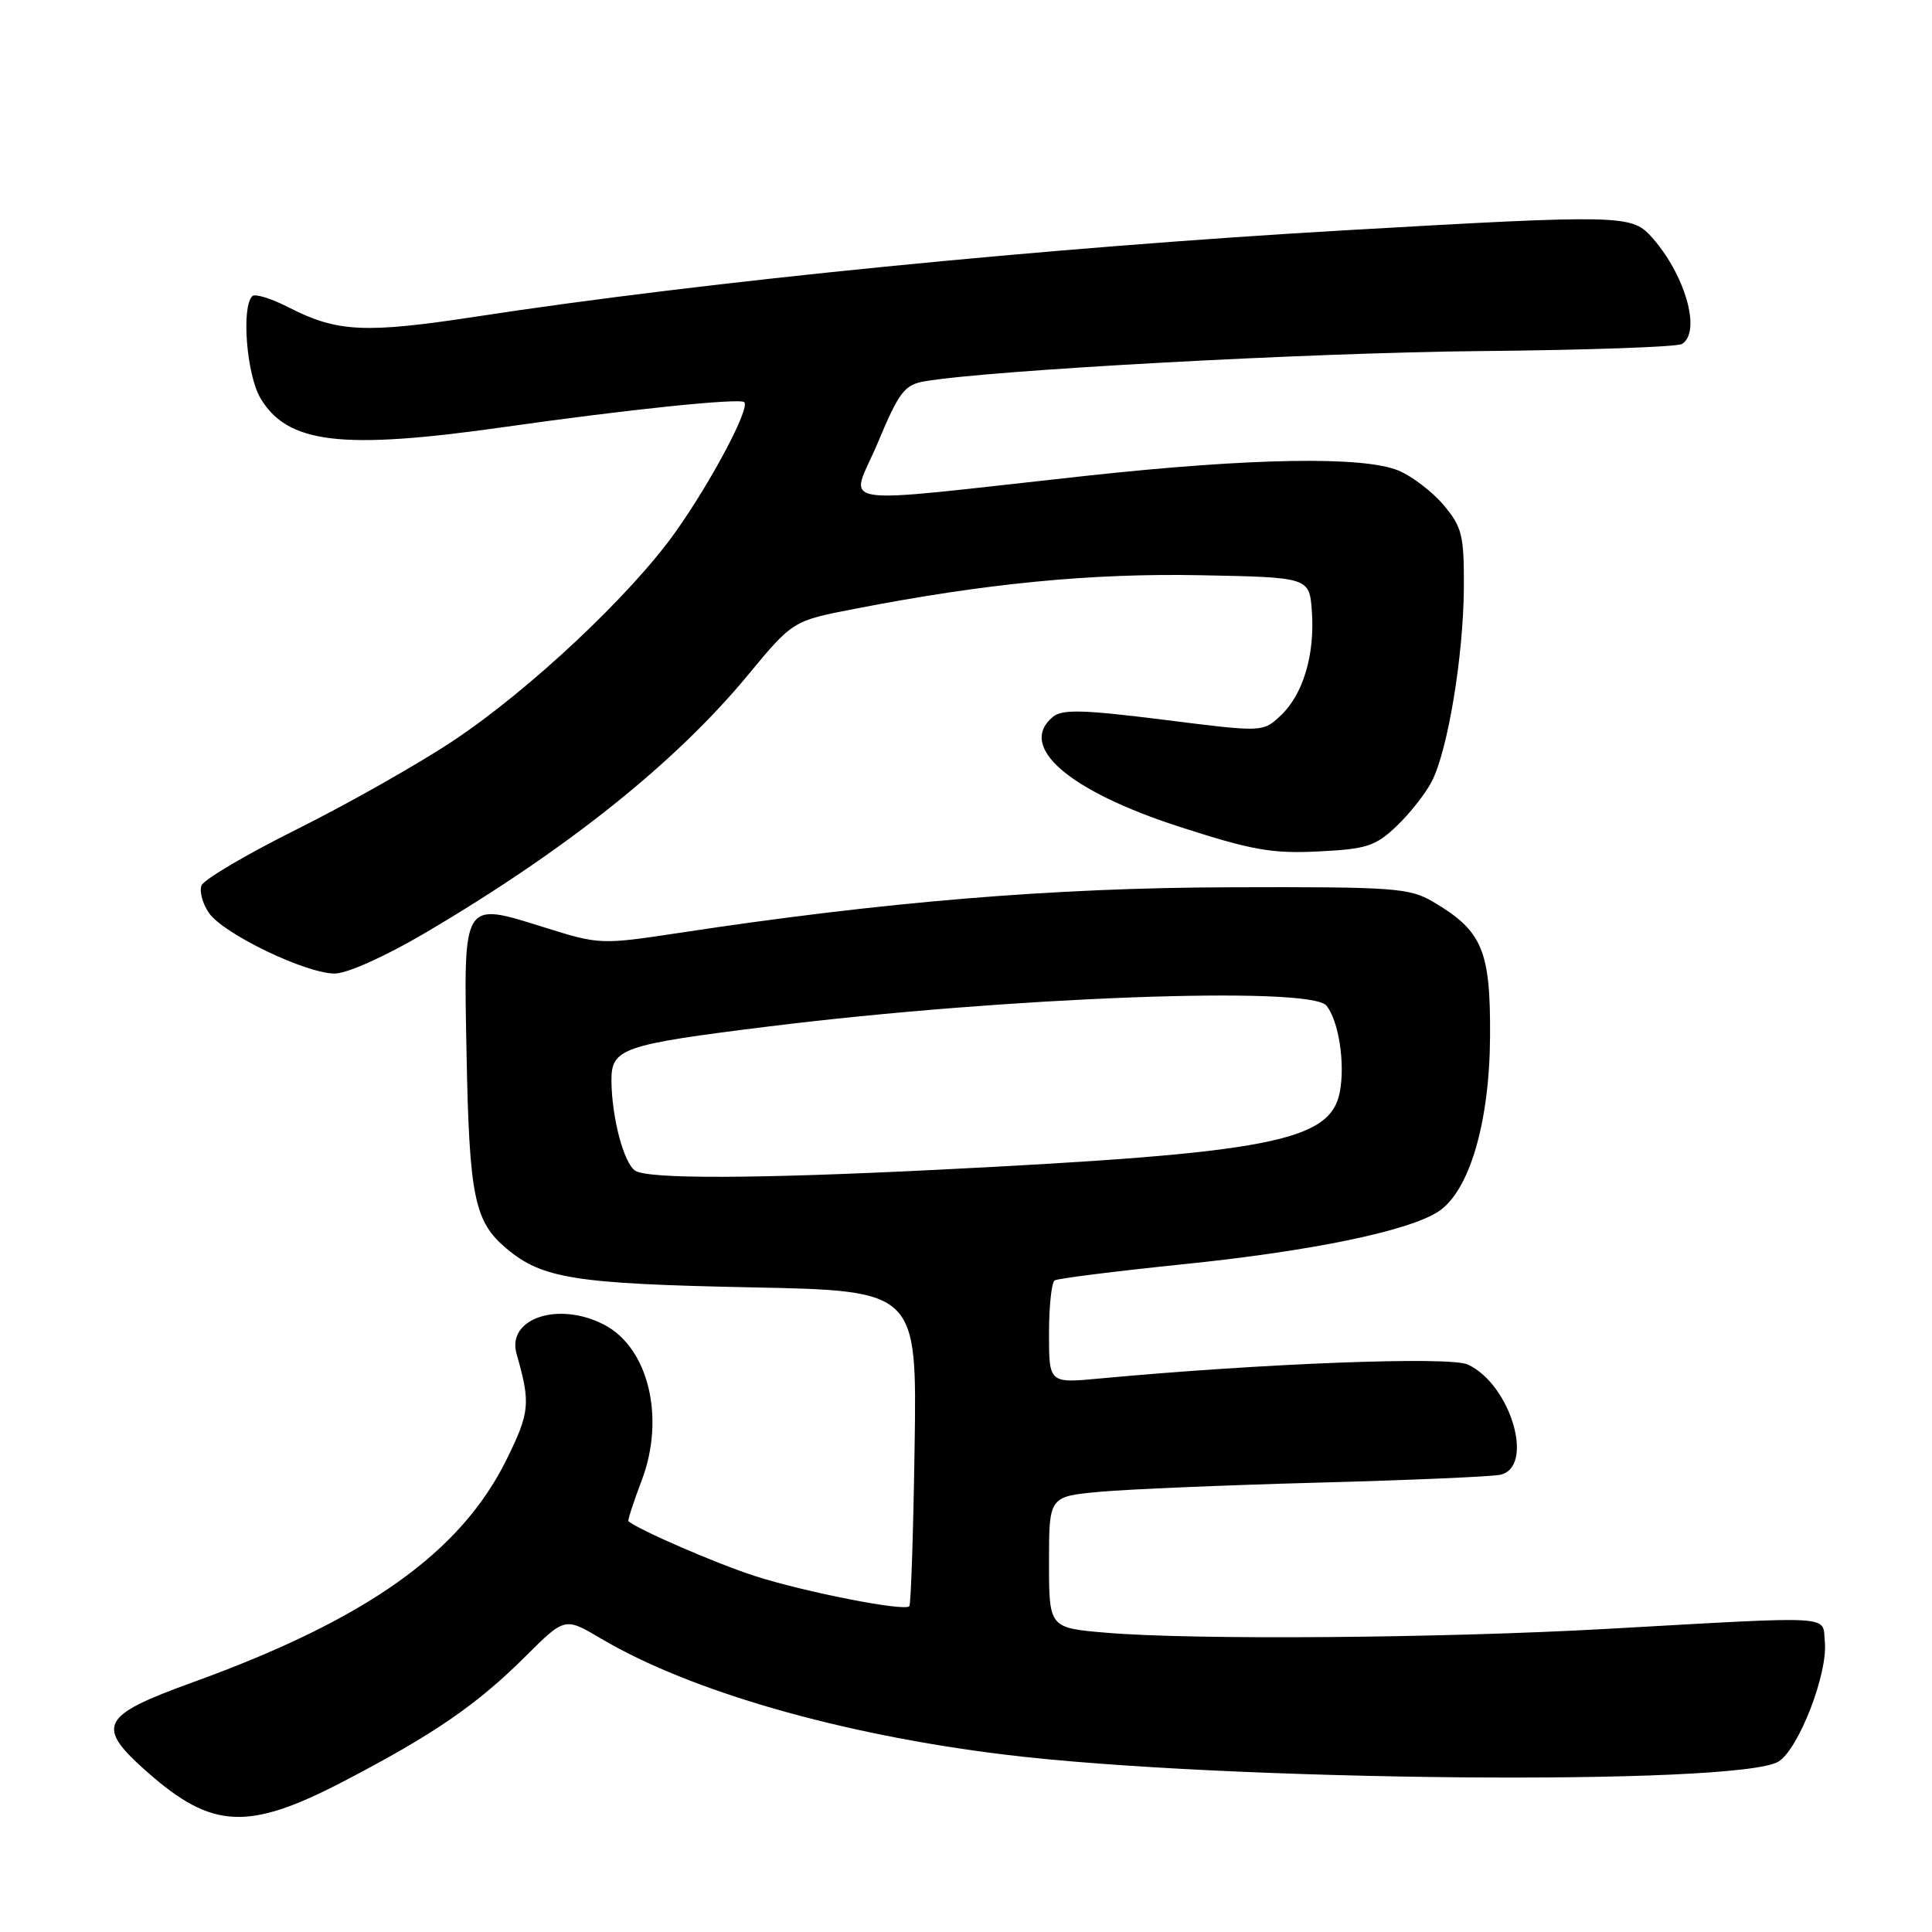 <?xml version="1.0" encoding="UTF-8" standalone="no"?>
<!DOCTYPE svg PUBLIC "-//W3C//DTD SVG 1.1//EN" "http://www.w3.org/Graphics/SVG/1.1/DTD/svg11.dtd" >
<svg xmlns="http://www.w3.org/2000/svg" xmlns:xlink="http://www.w3.org/1999/xlink" version="1.1" viewBox="0 0 256 256">
 <g >
 <path fill="currentColor"
d=" M 45.45 236.08 C 57.46 229.83 63.19 225.90 69.67 219.44 C 74.85 214.28 74.85 214.28 79.67 217.14 C 91.44 224.09 111.33 229.82 133.00 232.48 C 161.94 236.04 230.45 236.67 235.67 233.41 C 238.34 231.75 242.21 221.75 241.80 217.58 C 241.45 213.97 243.74 214.11 213.00 215.83 C 190.99 217.07 158.13 217.32 146.65 216.35 C 139.00 215.71 139.00 215.71 139.00 207.00 C 139.00 198.29 139.00 198.29 145.75 197.67 C 149.46 197.33 162.40 196.79 174.50 196.46 C 186.60 196.14 197.51 195.67 198.75 195.42 C 203.44 194.47 200.20 183.42 194.47 180.80 C 192.05 179.70 167.28 180.65 145.70 182.66 C 139.00 183.29 139.00 183.29 139.00 176.70 C 139.00 173.08 139.34 169.91 139.75 169.66 C 140.16 169.40 147.91 168.43 156.96 167.50 C 173.84 165.77 186.66 163.11 190.60 160.53 C 194.70 157.84 197.38 148.75 197.44 137.32 C 197.51 125.92 196.42 123.34 189.90 119.50 C 186.75 117.65 184.77 117.50 163.00 117.57 C 139.57 117.63 117.13 119.49 90.01 123.61 C 79.64 125.18 79.43 125.17 72.18 122.90 C 61.23 119.47 61.43 119.14 61.82 139.61 C 62.18 158.56 62.85 161.86 67.10 165.43 C 71.84 169.42 76.20 170.11 99.50 170.58 C 121.50 171.02 121.50 171.02 121.19 191.74 C 121.02 203.13 120.70 212.63 120.49 212.84 C 119.79 213.54 106.60 210.95 100.00 208.82 C 94.91 207.18 84.67 202.74 83.27 201.57 C 83.15 201.47 83.94 199.03 85.03 196.16 C 88.18 187.87 85.93 178.56 80.03 175.52 C 73.99 172.39 67.10 174.70 68.45 179.40 C 70.32 185.95 70.21 187.12 67.15 193.34 C 61.06 205.72 48.60 214.57 25.50 222.93 C 13.25 227.36 12.59 228.71 19.60 234.88 C 28.13 242.38 32.90 242.60 45.45 236.08 Z  M 56.35 123.61 C 75.11 112.56 89.49 101.07 99.07 89.49 C 105.05 82.26 105.05 82.26 113.28 80.67 C 130.58 77.30 144.61 75.94 159.05 76.22 C 173.50 76.50 173.50 76.50 173.83 81.00 C 174.24 86.76 172.67 92.03 169.69 94.82 C 167.34 97.03 167.34 97.03 154.19 95.37 C 143.57 94.04 140.75 93.96 139.52 94.98 C 134.79 98.91 141.54 104.78 156.28 109.55 C 165.86 112.65 168.55 113.13 174.70 112.82 C 181.08 112.51 182.26 112.12 185.04 109.48 C 186.77 107.84 188.86 105.19 189.70 103.58 C 191.84 99.48 193.92 86.90 193.97 77.83 C 194.00 70.92 193.73 69.83 191.30 66.94 C 189.81 65.17 187.12 63.11 185.33 62.36 C 180.68 60.42 165.85 60.67 144.00 63.04 C 109.13 66.84 112.65 67.39 116.31 58.67 C 119.12 51.95 119.85 50.99 122.50 50.53 C 131.02 49.05 173.62 46.73 196.12 46.52 C 210.21 46.39 222.24 45.97 222.87 45.58 C 225.50 43.96 223.25 36.22 218.71 31.25 C 216.17 28.48 214.25 28.44 178.50 30.50 C 138.88 32.78 93.54 37.28 63.03 41.96 C 48.40 44.20 44.67 44.02 38.29 40.75 C 35.98 39.56 33.79 38.88 33.43 39.24 C 31.96 40.70 32.68 49.64 34.50 52.74 C 38.08 58.79 45.24 59.65 66.77 56.59 C 83.14 54.26 98.05 52.72 98.62 53.29 C 99.41 54.08 94.26 63.80 89.50 70.50 C 83.59 78.83 70.12 91.48 60.00 98.19 C 55.33 101.29 46.04 106.54 39.38 109.86 C 32.71 113.18 27.01 116.54 26.70 117.33 C 26.40 118.12 26.85 119.77 27.70 120.99 C 29.64 123.76 40.53 129.00 44.35 129.00 C 46.00 129.00 51.05 126.73 56.35 123.61 Z  M 84.18 155.13 C 82.67 154.18 81.06 148.09 81.02 143.23 C 80.99 138.91 82.37 138.43 101.88 136.01 C 133.37 132.10 173.62 130.59 175.76 133.25 C 177.38 135.25 178.25 140.87 177.54 144.66 C 176.30 151.26 168.37 152.80 124.00 155.01 C 100.13 156.20 85.93 156.24 84.18 155.13 Z "/>
</g>
</svg>
